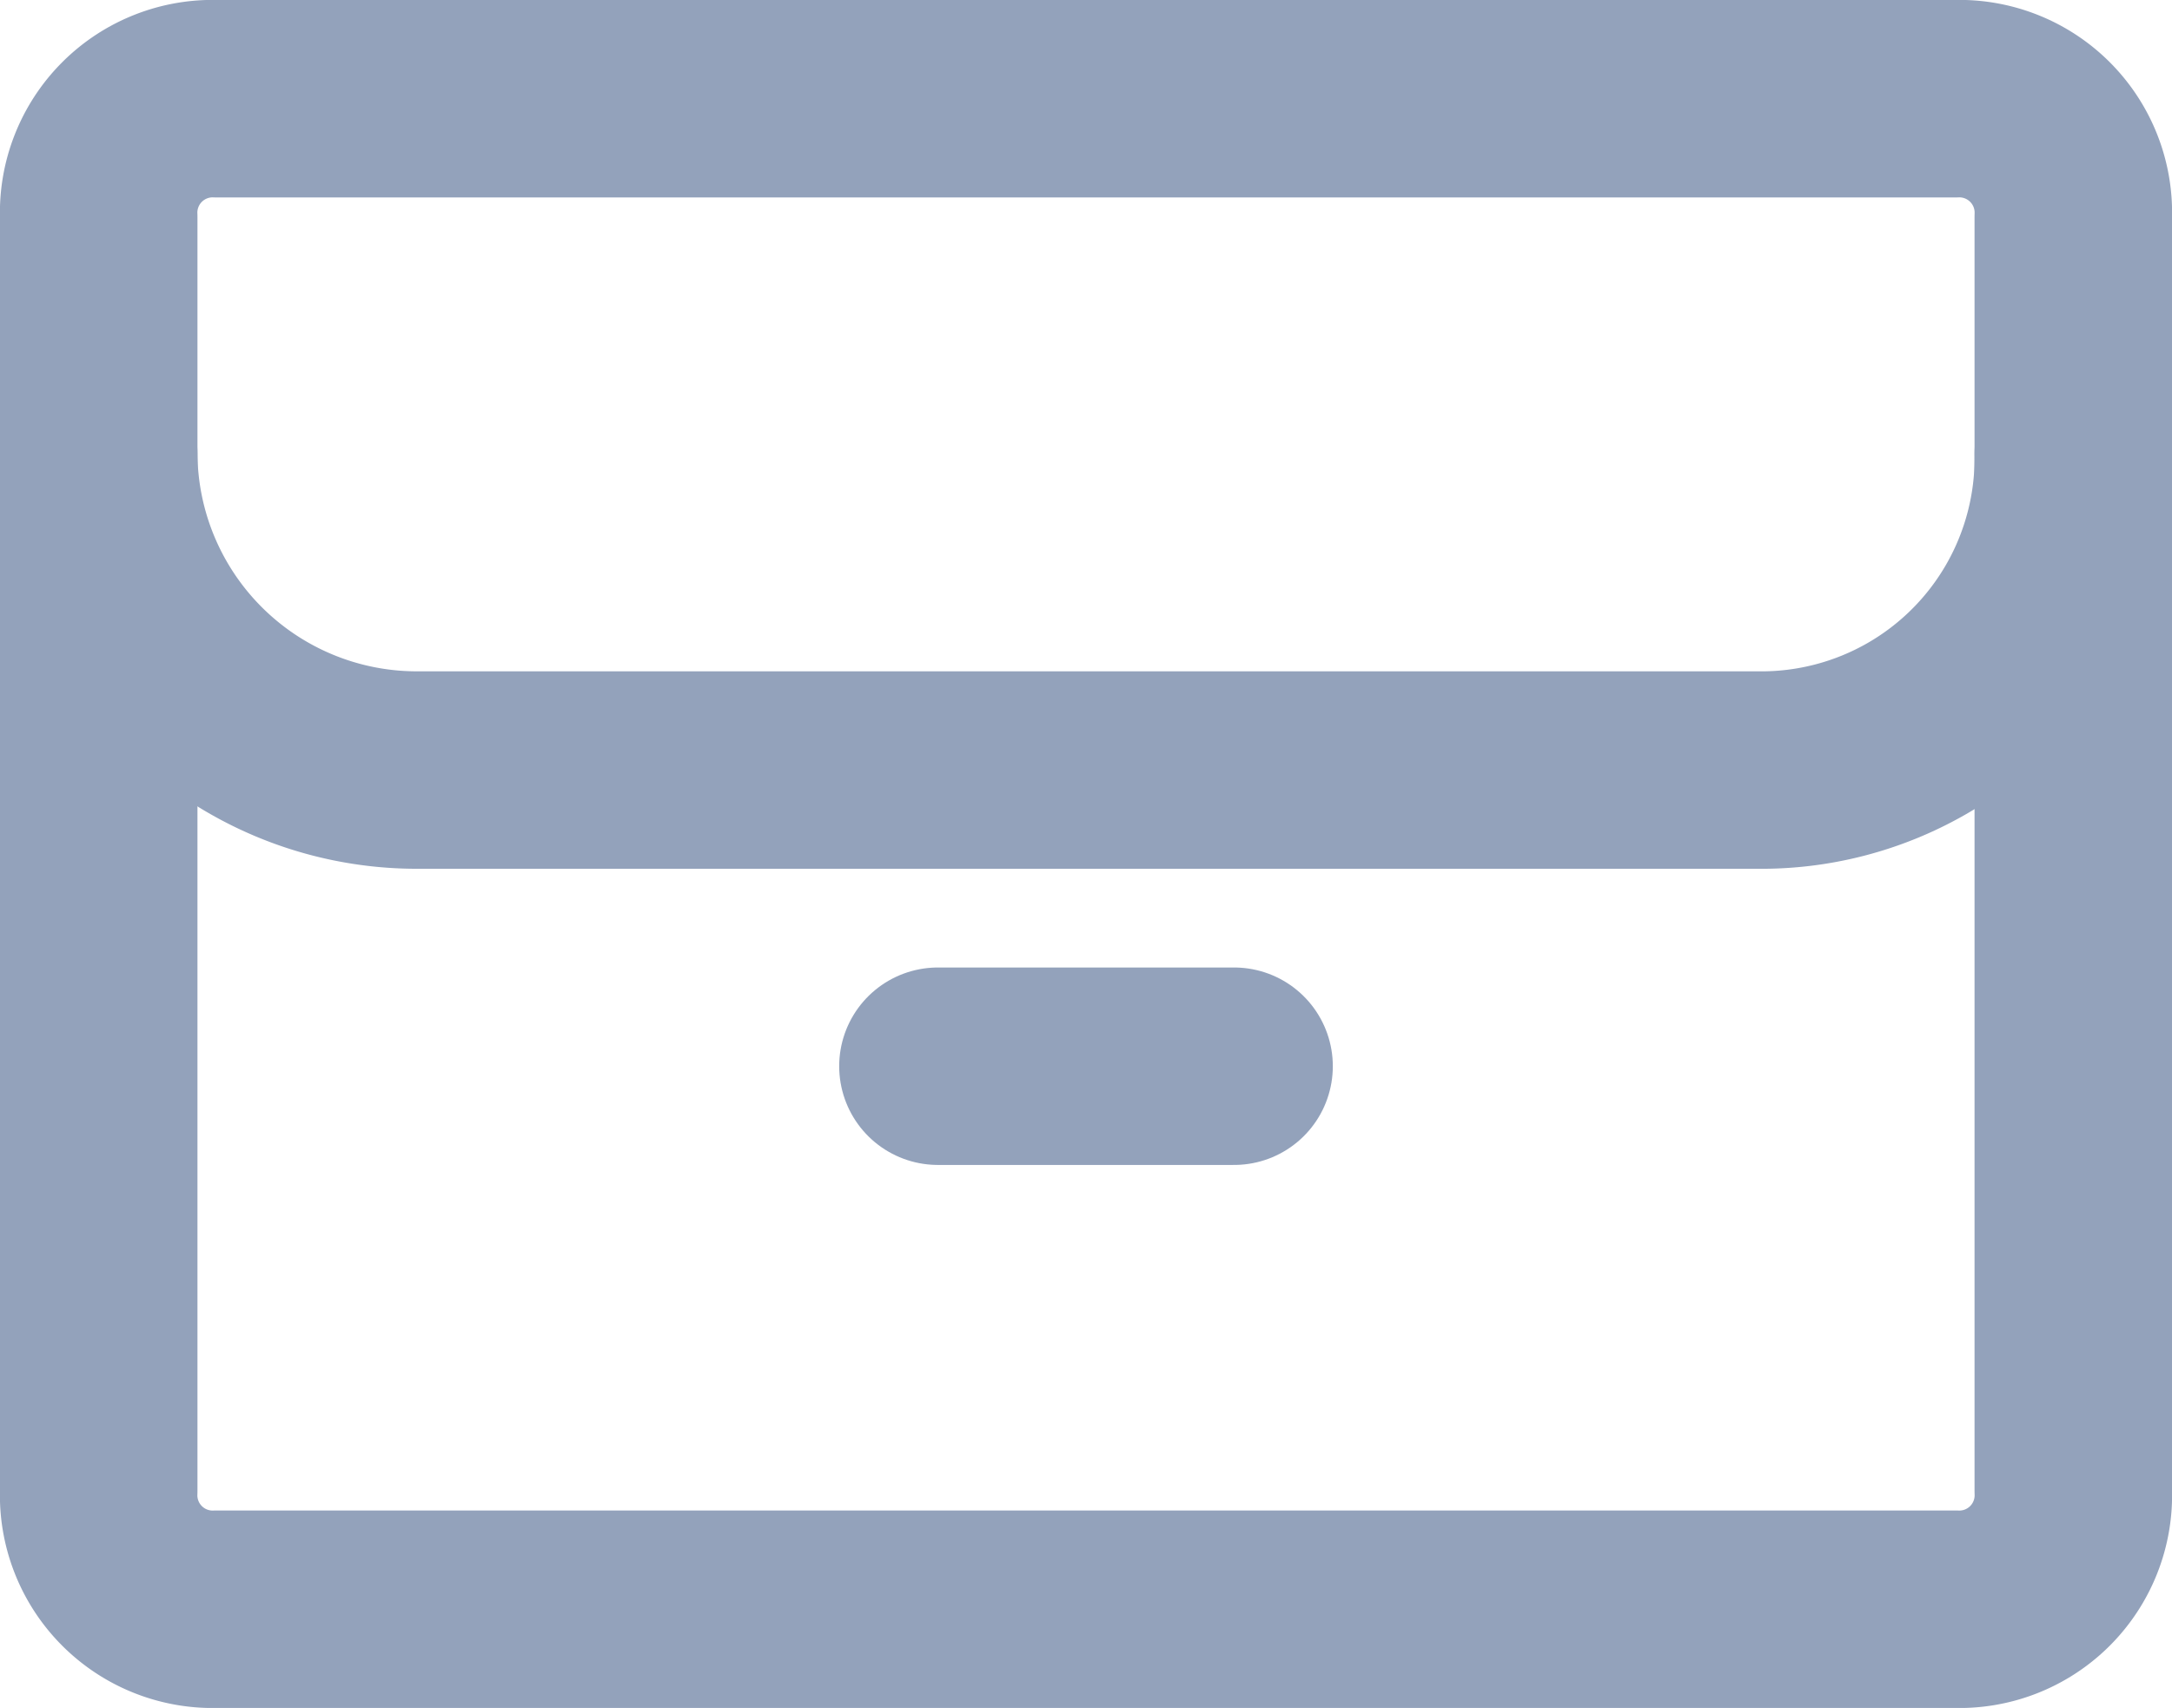 <svg xmlns="http://www.w3.org/2000/svg" viewBox="-1158 -2936 22 17.3">
  <defs>
    <style>
      .cls-1 {
        fill: none;
        stroke: #93a2bb;
        stroke-linecap: round;
        stroke-linejoin: round;
        stroke-miterlimit: 10;
        stroke-width: 2px;
      }
    </style>
  </defs>
  <g id="briefcase-icon" transform="translate(-1158 -2936)">
    <path id="Path_26" data-name="Path 26" class="cls-1" d="M19.8,16.3H2.2A1.155,1.155,0,0,1,1,15.1V2.2A1.155,1.155,0,0,1,2.2,1H19.8A1.155,1.155,0,0,1,21,2.2V15.1A1.155,1.155,0,0,1,19.8,16.3Z"/>
    <path id="Path_27" data-name="Path 27" class="cls-1" d="M21,4.6a3.159,3.159,0,0,1-3.2,3.2H4.2A3.222,3.222,0,0,1,1,4.6"/>
    <line id="Line_30" data-name="Line 30" class="cls-1" x1="3" transform="translate(9.5 10.8)"/>
  </g>
</svg>
